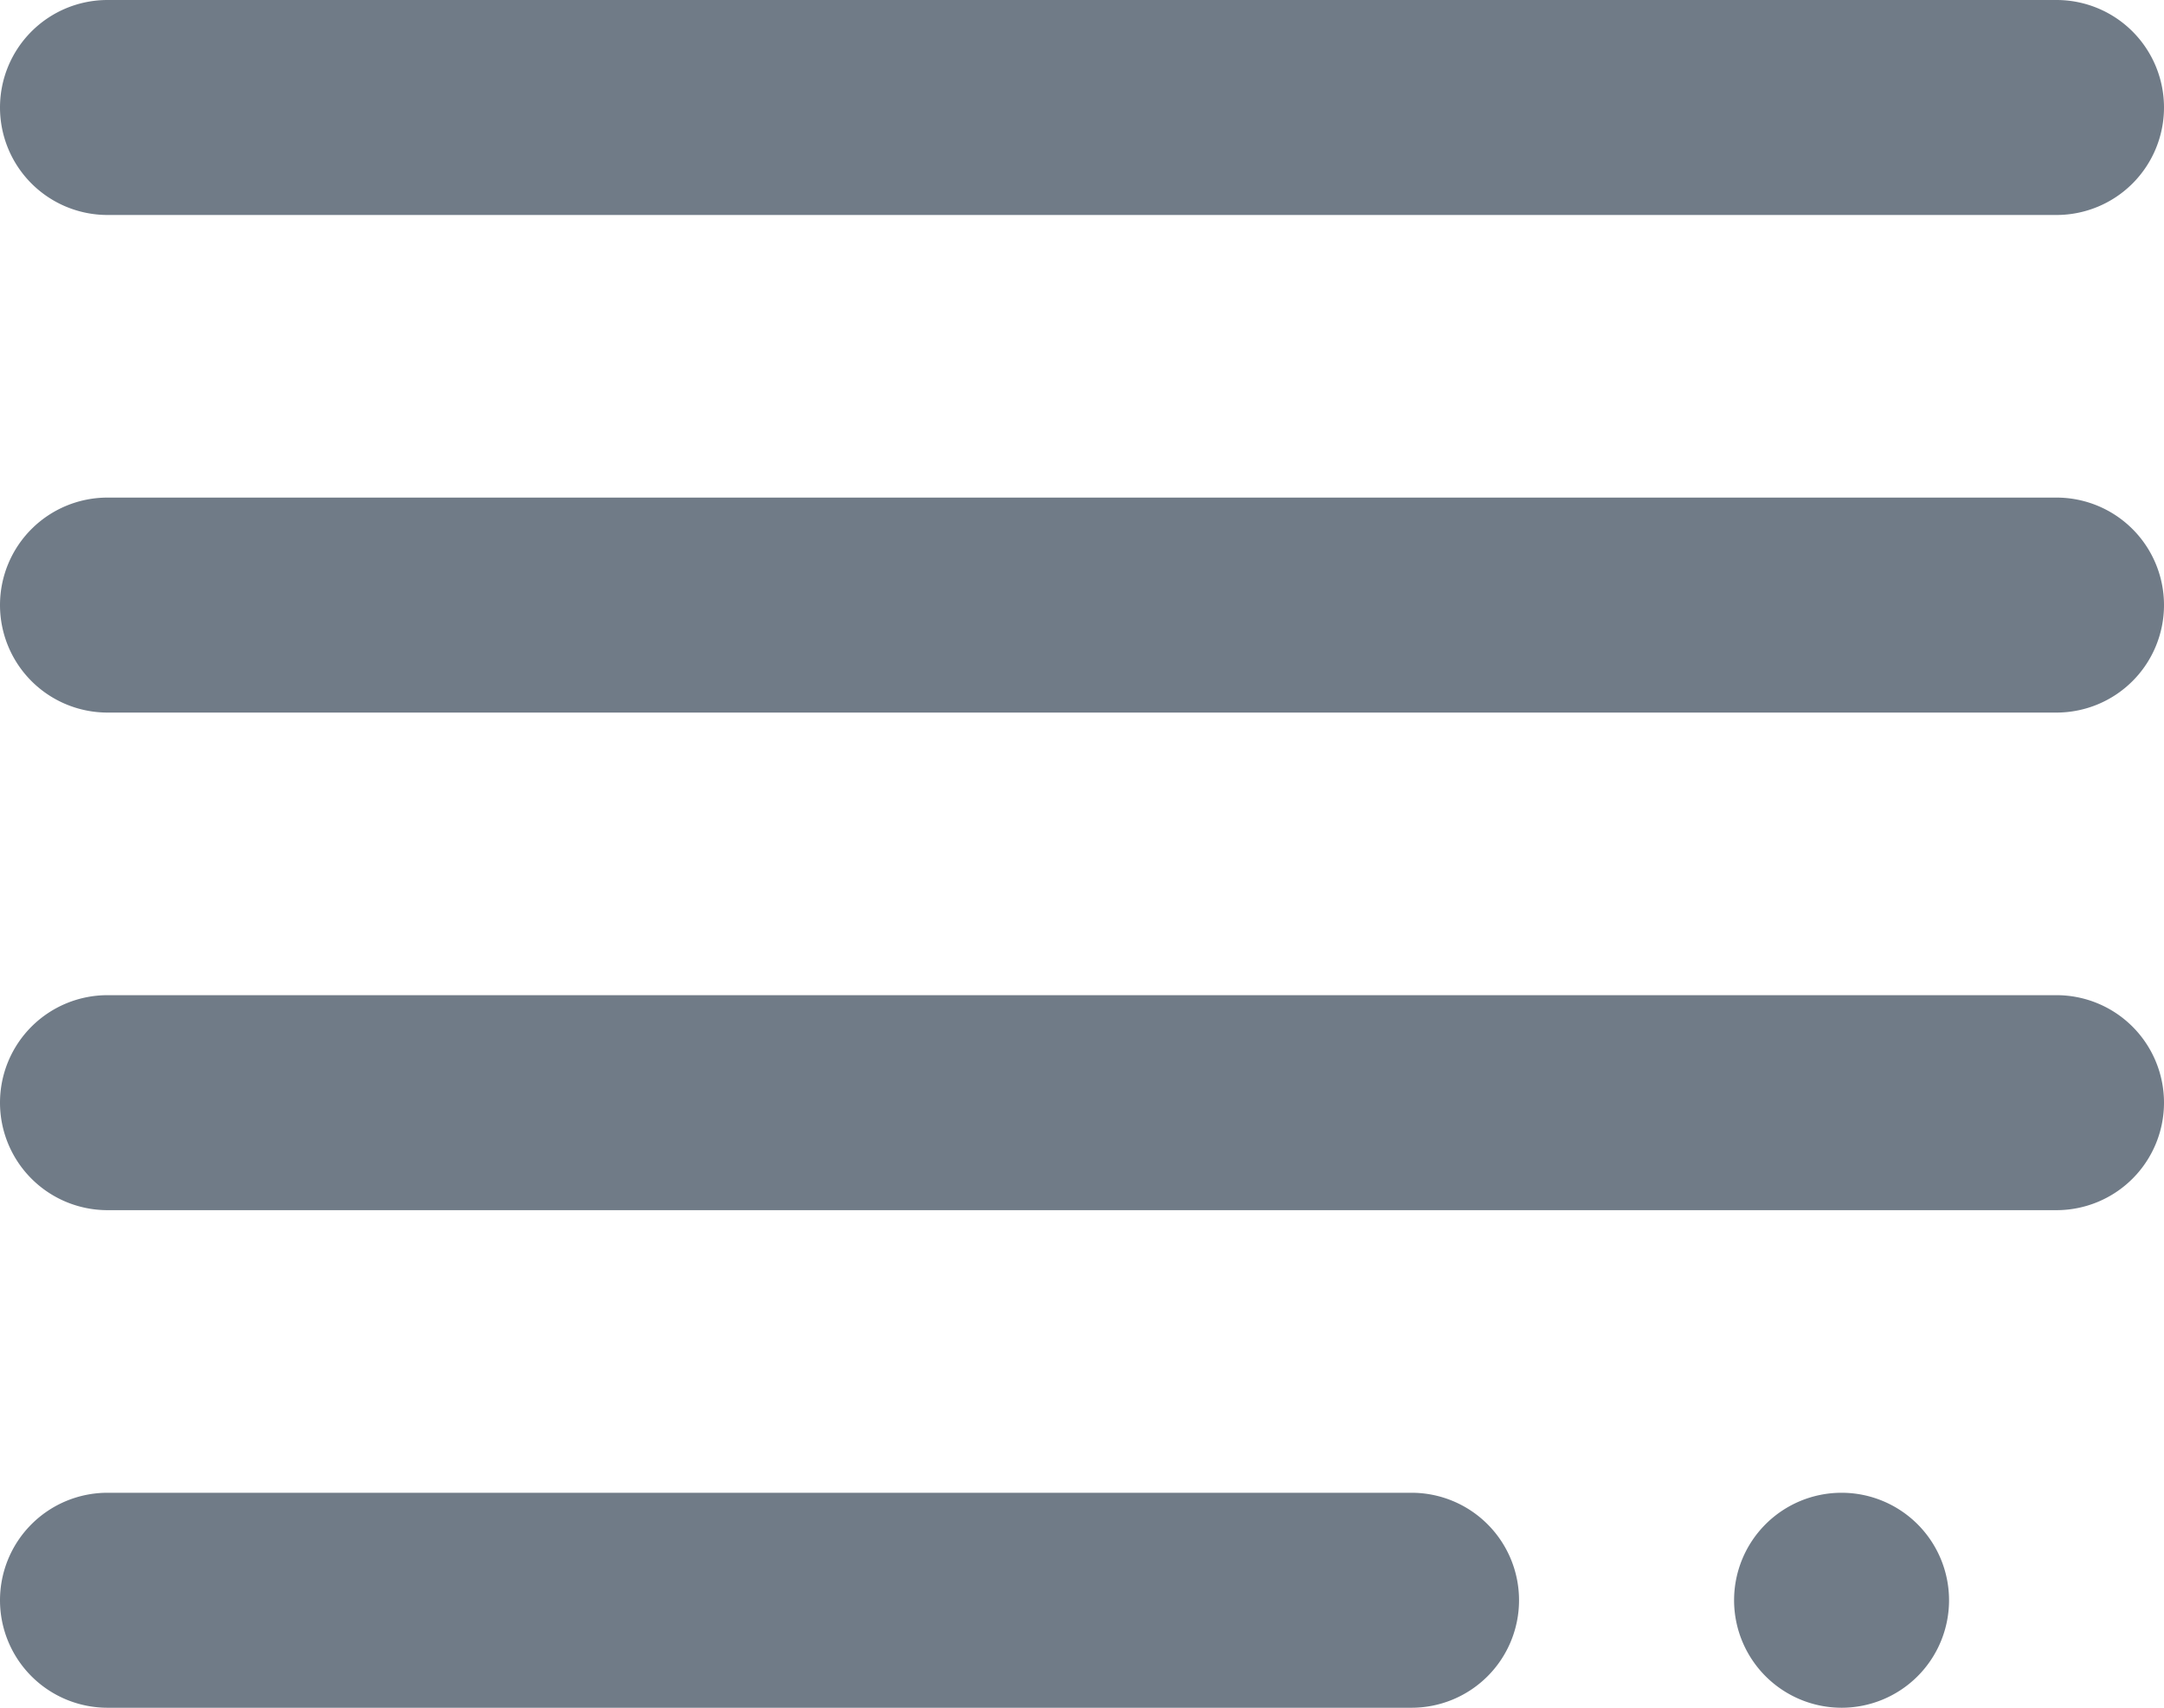 <svg xmlns="http://www.w3.org/2000/svg" viewBox="0 0 24 18.938">
  <defs>
    <style>
      .cls-1 {
        fill: #707b87;
      }
    </style>
  </defs>
  <path id="text" class="cls-1" d="M-2449.769-2158.254a1.192,1.192,0,0,1,1.192-1.192,1.192,1.192,0,0,1,1.192,1.192,1.192,1.192,0,0,1-1.192,1.192A1.193,1.193,0,0,1-2449.769-2158.254Zm-18.04,1.192a1.192,1.192,0,0,1-1.192-1.192,1.192,1.192,0,0,1,1.192-1.192h14.463a1.192,1.192,0,0,1,1.192,1.192,1.192,1.192,0,0,1-1.192,1.192Zm0-5.518a1.192,1.192,0,0,1-1.192-1.192,1.192,1.192,0,0,1,1.192-1.192h21.616a1.192,1.192,0,0,1,1.192,1.192,1.192,1.192,0,0,1-1.192,1.192Zm0-5.518a1.192,1.192,0,0,1-1.192-1.192,1.192,1.192,0,0,1,1.192-1.192h21.616a1.192,1.192,0,0,1,1.192,1.192,1.192,1.192,0,0,1-1.192,1.192Zm0-5.518a1.192,1.192,0,0,1-1.192-1.192,1.192,1.192,0,0,1,1.192-1.192h21.616a1.192,1.192,0,0,1,1.192,1.192,1.192,1.192,0,0,1-1.192,1.192Z" transform="translate(2469.001 2176)"/>
</svg>
